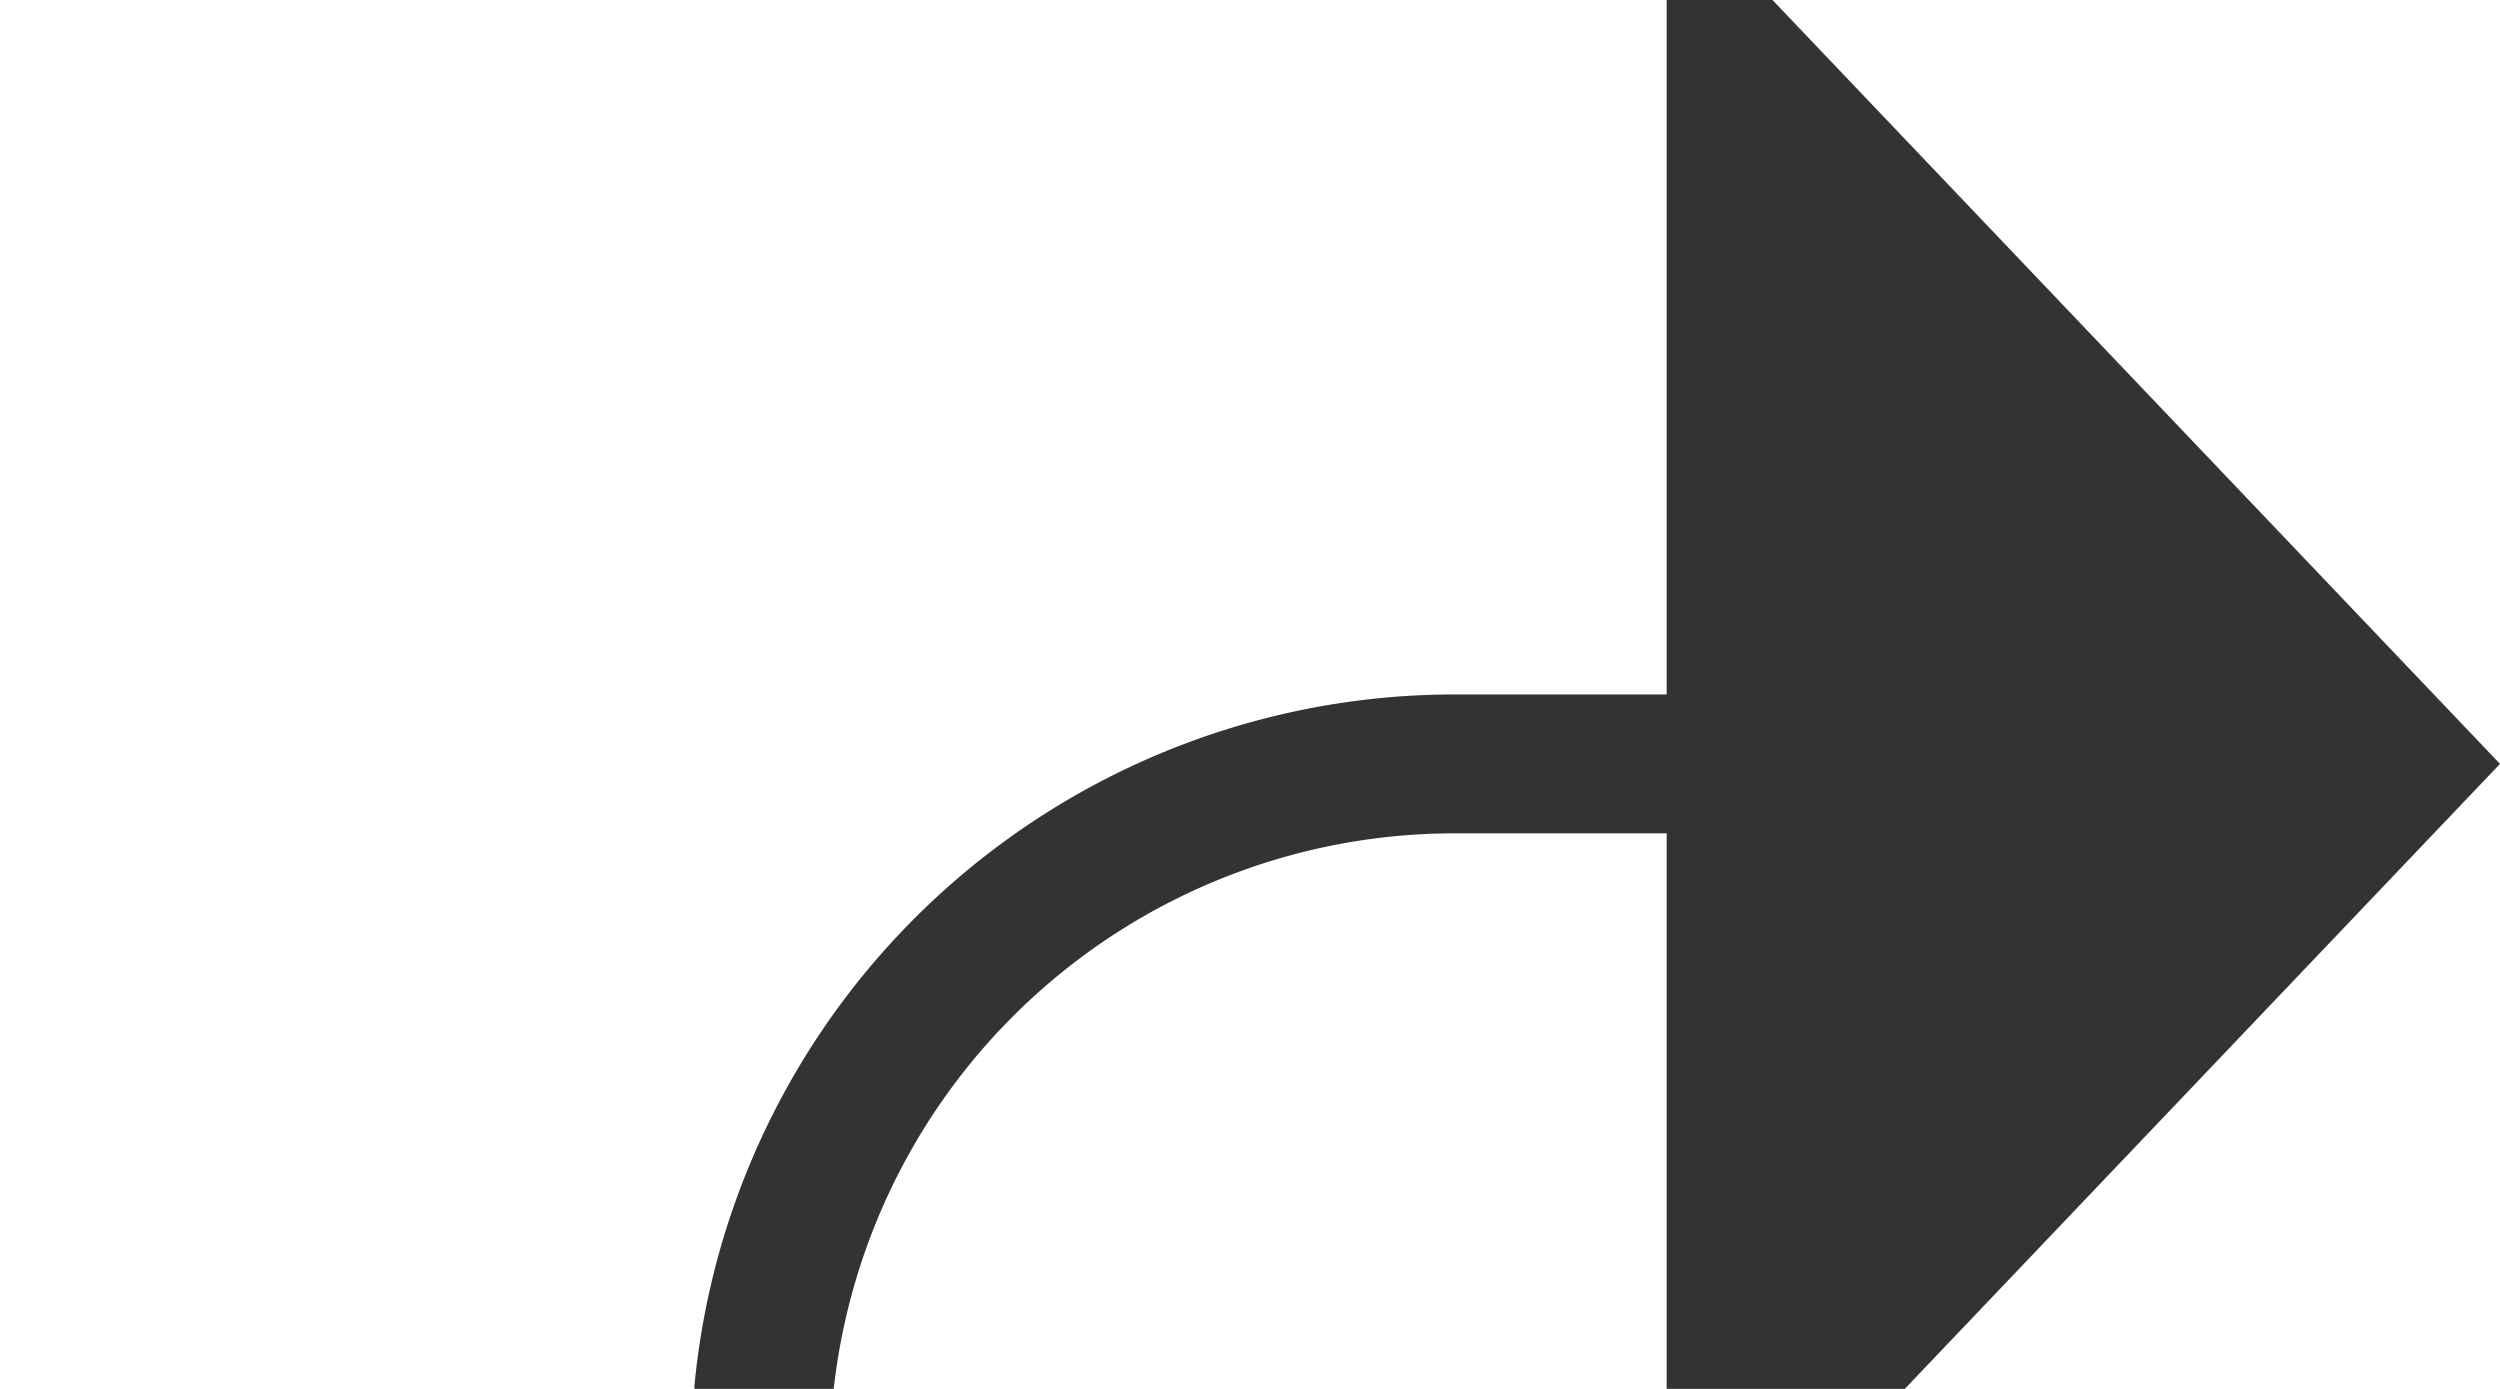﻿<?xml version="1.0" encoding="utf-8"?>
<svg version="1.1" xmlns:xlink="http://www.w3.org/1999/xlink" width="18px" height="10px" preserveAspectRatio="xMinYMid meet" viewBox="505 3199  18 8" xmlns="http://www.w3.org/2000/svg">
  <path d="M 255 3247.5  L 505 3247.5  A 5 5 0 0 0 510.5 3242.5 L 510.5 3208  A 5 5 0 0 1 515.5 3203.5 L 518 3203.5  " stroke-width="1" stroke="#333333" fill="none" />
  <path d="M 517 3209.8  L 523 3203.5  L 517 3197.2  L 517 3209.8  Z " fill-rule="nonzero" fill="#333333" stroke="none" />
</svg>